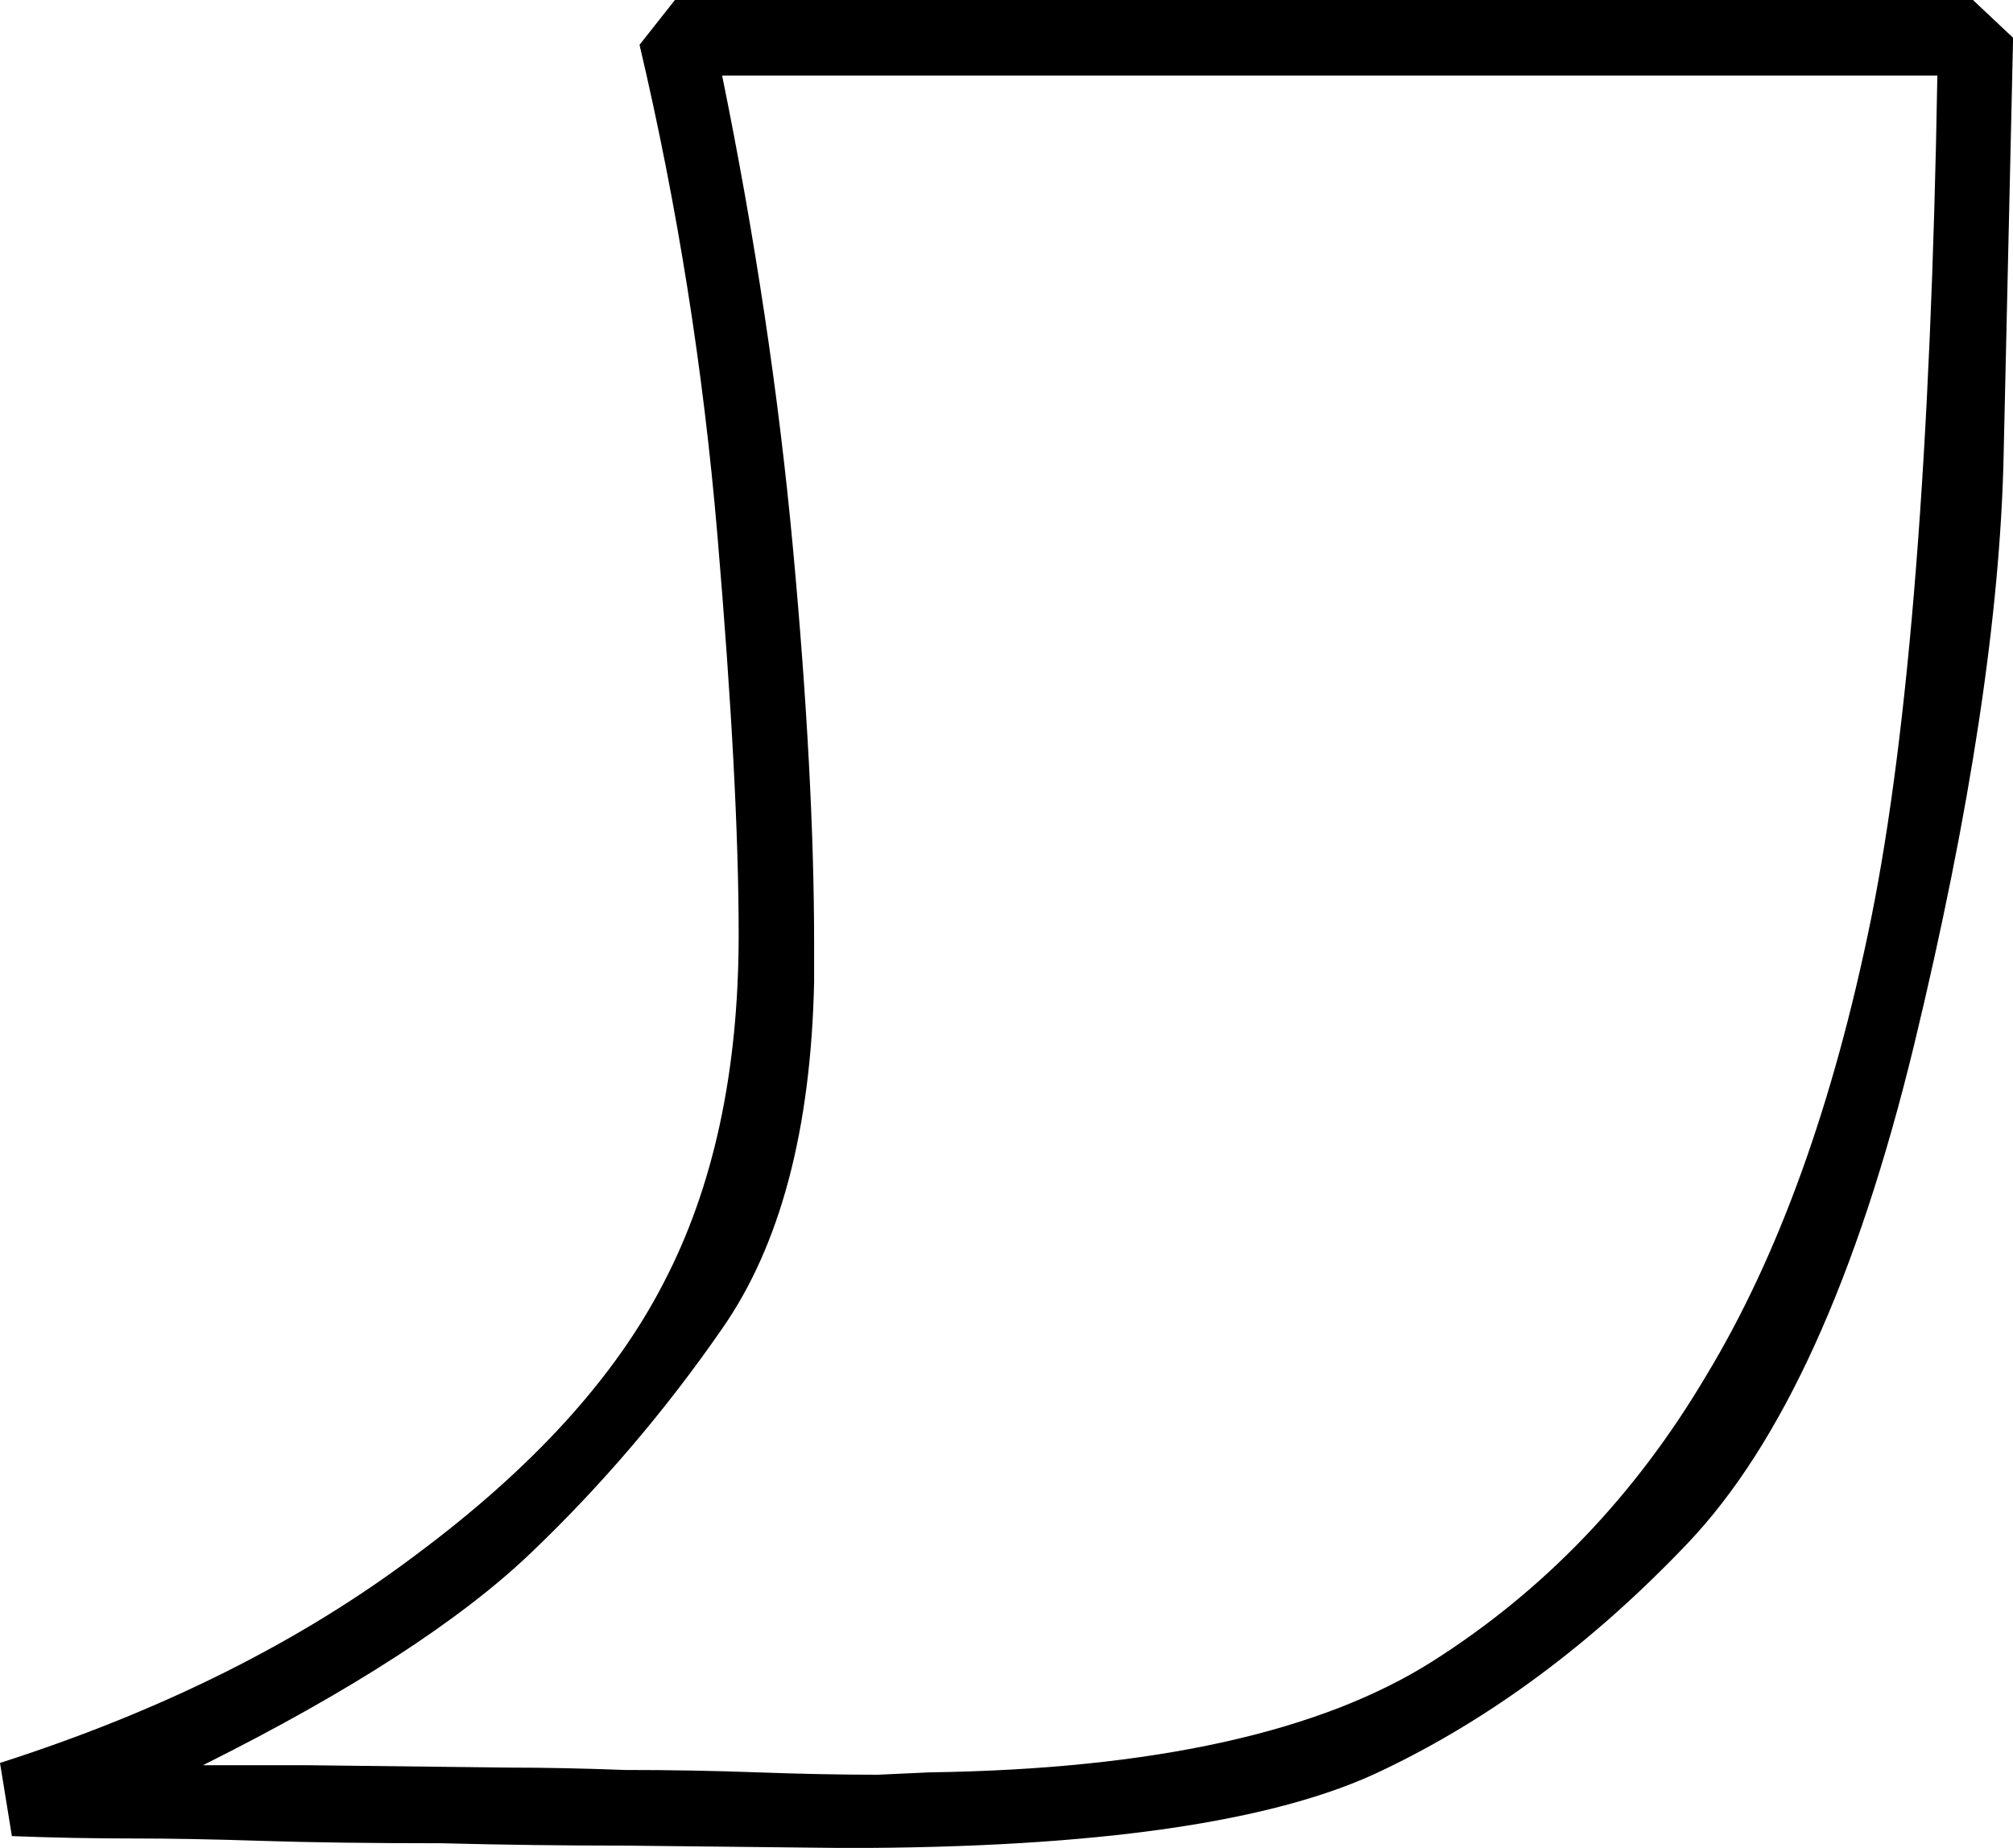 <?xml version="1.0" encoding="UTF-8" standalone="no"?>
<!-- Created with Inkscape (http://www.inkscape.org/) -->

<svg
   xmlns:dc="http://purl.org/dc/elements/1.1/"
   xmlns:cc="http://creativecommons.org/ns#"
   xmlns:rdf="http://www.w3.org/1999/02/22-rdf-syntax-ns#"
   xmlns:svg="http://www.w3.org/2000/svg"
   xmlns="http://www.w3.org/2000/svg"
   xmlns:sodipodi="http://sodipodi.sourceforge.net/DTD/sodipodi-0.dtd"
   xmlns:inkscape="http://www.inkscape.org/namespaces/inkscape"
   width="21.158mm"
   height="19.422mm"
   viewBox="0 0 21.158 19.422"
   version="1.1"
   id="svg12901"
   inkscape:version="0.92.4 (5da689c313, 2019-01-14)"
   sodipodi:docname="N34A.svg">
  <defs
     id="defs12895" />
  <sodipodi:namedview
     id="base"
     pagecolor="#ffffff"
     bordercolor="#666666"
     borderopacity="1.0"
     inkscape:pageopacity="0.0"
     inkscape:pageshadow="2"
     inkscape:zoom="0.35"
     inkscape:cx="-368.97321"
     inkscape:cy="-347.07143"
     inkscape:document-units="mm"
     inkscape:current-layer="layer1"
     showgrid="false"
     fit-margin-top="0"
     fit-margin-left="0"
     fit-margin-right="0"
     fit-margin-bottom="0"
     inkscape:window-width="1920"
     inkscape:window-height="1017"
     inkscape:window-x="-8"
     inkscape:window-y="-8"
     inkscape:window-maximized="1" />
  <g
     inkscape:label="Layer 1"
     inkscape:groupmode="layer"
     id="layer1"
     transform="translate(-10.312,-37.582)">
    <g
       aria-label="𓈕"
       style="font-style:normal;font-variant:normal;font-weight:normal;font-stretch:normal;font-size:50.8px;line-height:1.25;font-family:sans-serif;-inkscape-font-specification:sans-serif;font-variant-ligatures:normal;font-variant-caps:normal;font-variant-numeric:normal;font-feature-settings:normal;text-align:start;letter-spacing:0px;word-spacing:0px;writing-mode:lr-tb;text-anchor:start;fill:#000000;fill-opacity:1;stroke:none;stroke-width:0.265"
       id="text13448">
      <path
         d="m 17.406,37.582 h 13.643 l 0.422,0.397 -0.099,4.366 q -0.05,2.53 -0.943,6.226 -0.893,3.671 -2.381,5.234 -1.488,1.563 -3.2,2.381 -1.687,0.819 -5.655,0.819 l -2.307,-0.025 q -0.967,0 -1.935,-0.025 -1.116,0 -1.885,-0.025 -0.769,-0.025 -1.339,-0.025 -0.645,0 -1.29,-0.025 L 10.312,56.111 q 2.555,-0.819 4.366,-2.183 1.836,-1.364 2.604,-2.853 0.794,-1.513 0.794,-3.671 0,-1.563 -0.223,-4.192 -0.223,-2.629 -0.819,-5.159 z m 0.496,0.794 q 0.521,2.555 0.744,4.961 0.223,2.406 0.223,4.167 v 0.397 q -0.05,2.332 -0.967,3.646 -0.893,1.29 -2.009,2.356 -1.116,1.067 -3.448,2.232 h 1.091 l 2.133,0.025 q 0.546,0 1.215,0.025 0.719,0 1.389,0.025 0.695,0.025 1.265,0.025 l 0.546,-0.025 q 3.522,-0.05 5.283,-1.166 1.761,-1.116 2.877,-3.001 1.141,-1.885 1.736,-4.812 0.595,-2.952 0.695,-8.855 z"
         style="stroke-width:0.265"
         id="path13450"
         inkscape:connector-curvature="0" />
    </g>
  </g>
</svg>
